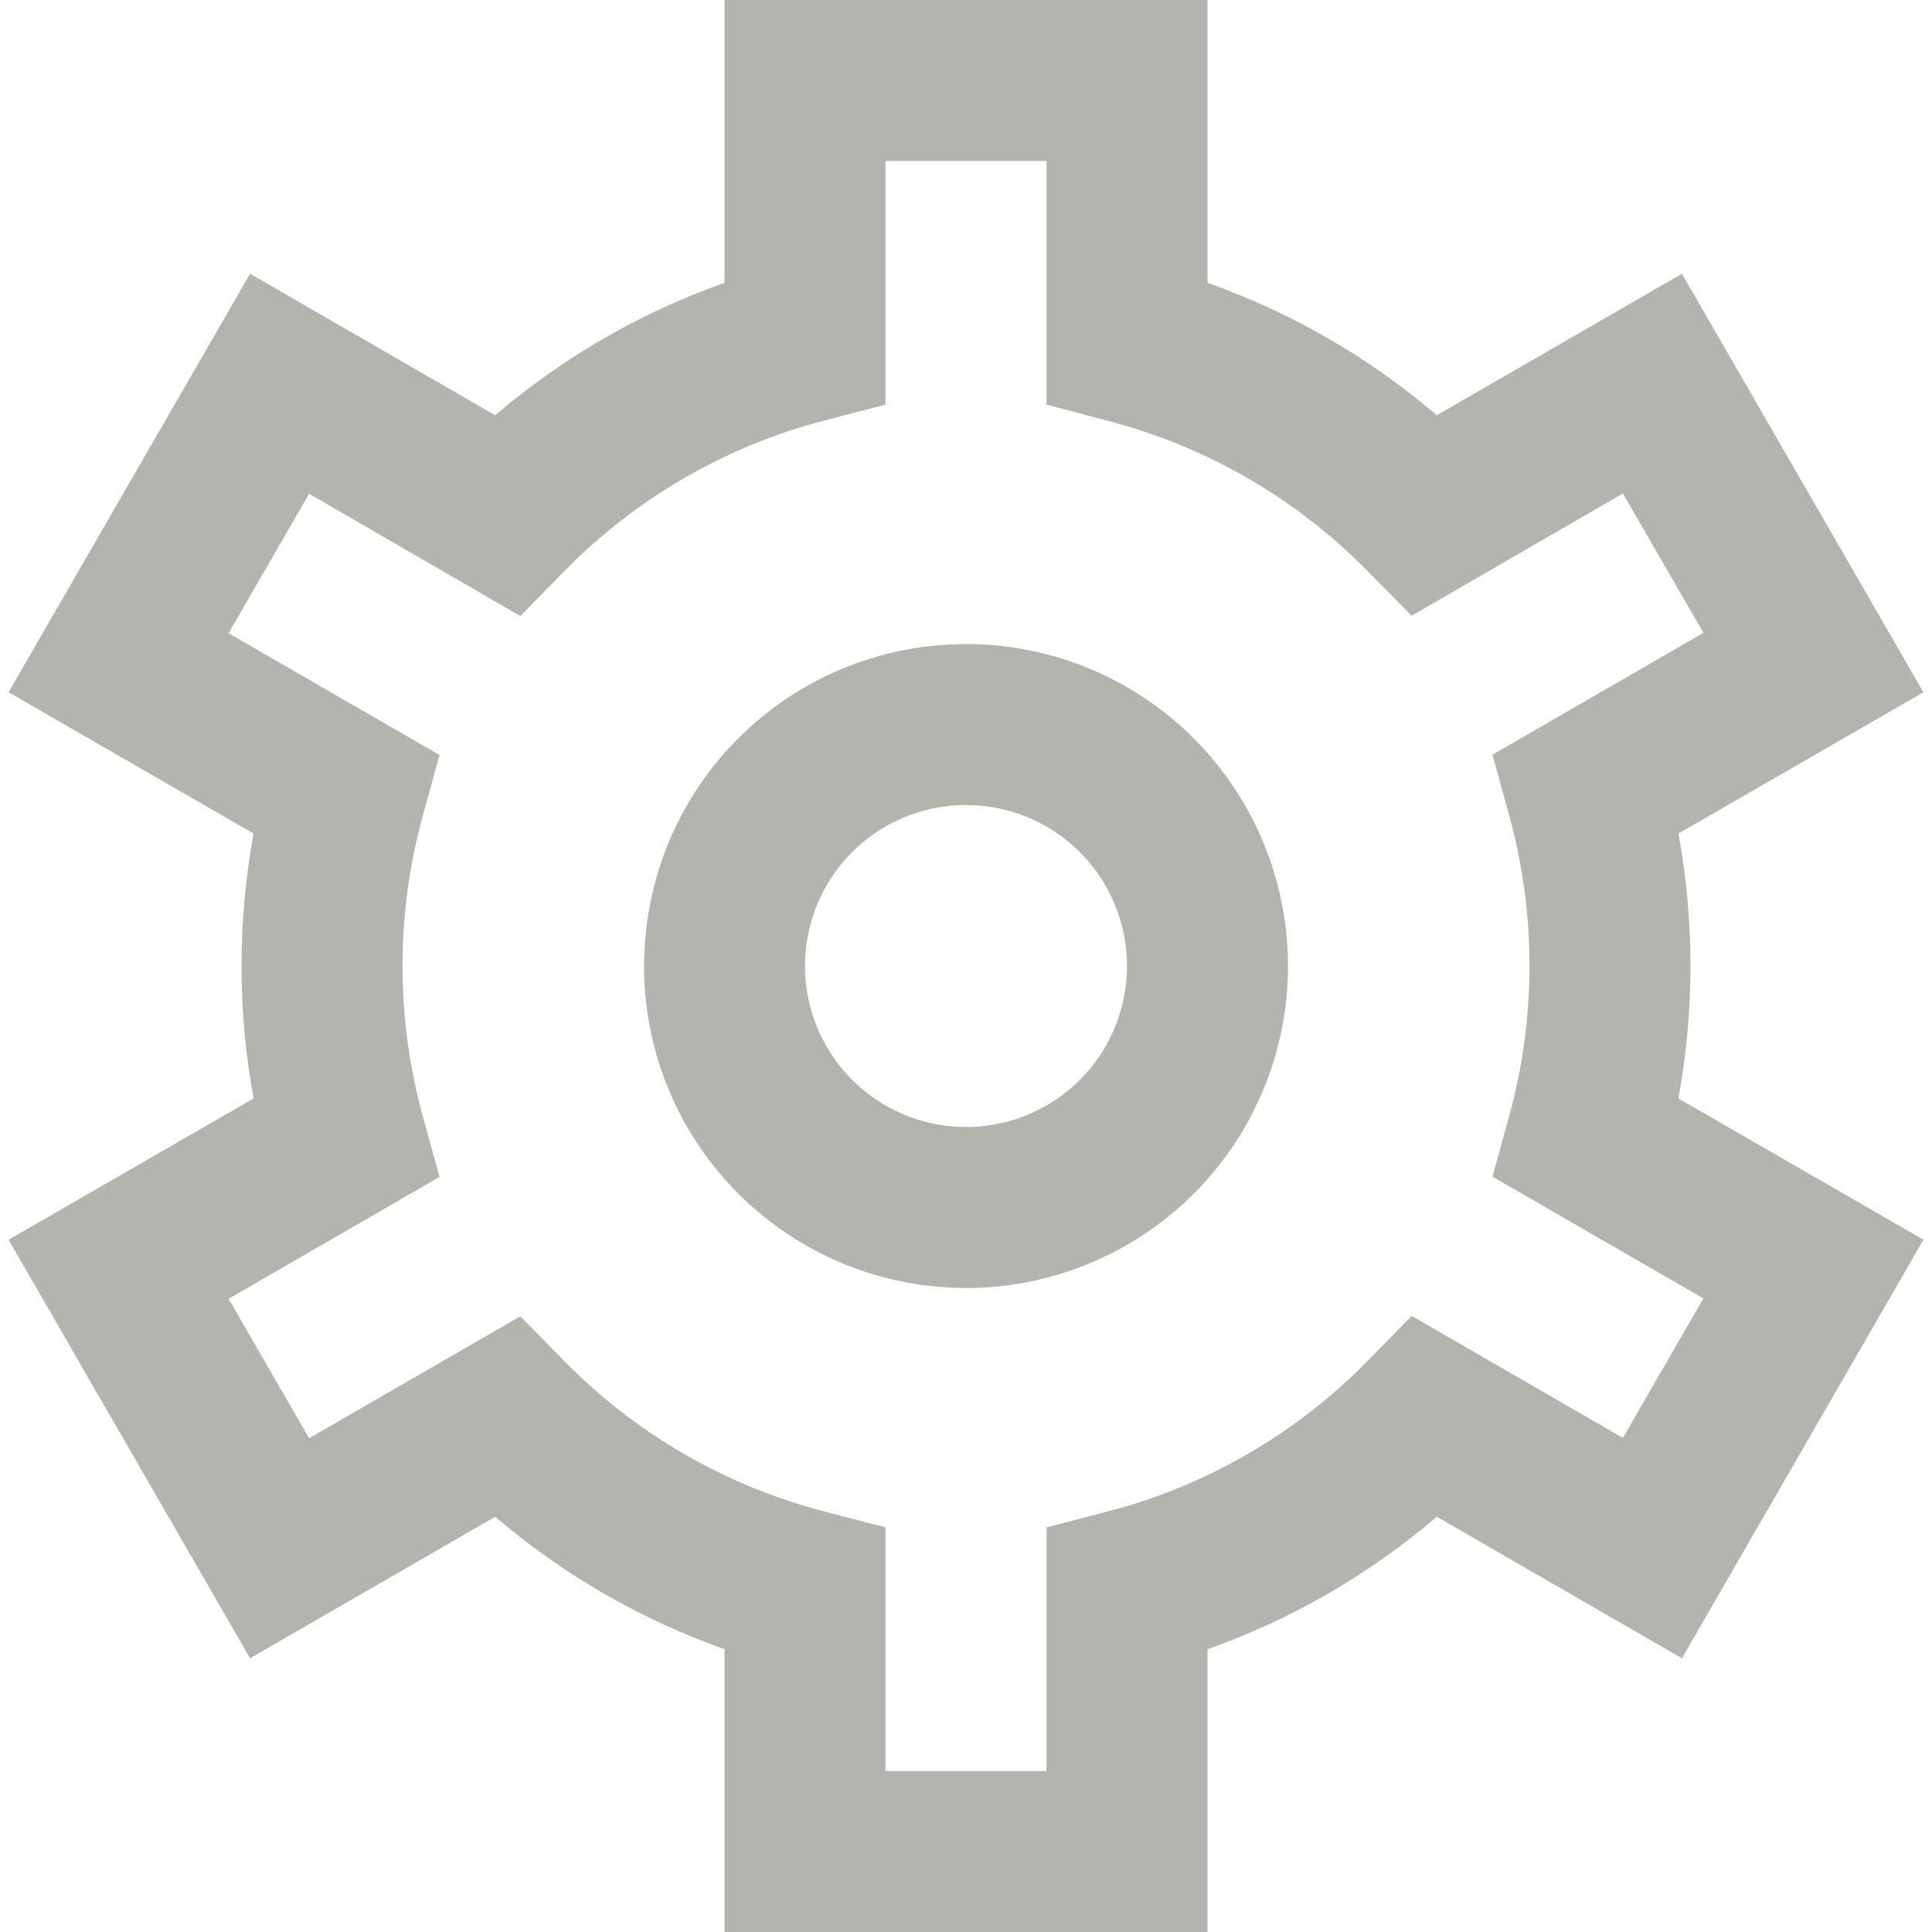 <svg width="16" height="16" viewBox="0 0 16 16" fill="none" xmlns="http://www.w3.org/2000/svg">
<path d="M10 16H6V13.658C5.305 13.412 4.661 13.04 4.101 12.561L2.071 13.733L0.071 10.267L2.1 9.097C1.967 8.372 1.967 7.628 2.1 6.903L0.071 5.733L2.071 2.267L4.101 3.439C4.661 2.96 5.305 2.588 6 2.342V0H10V2.342C10.695 2.588 11.339 2.96 11.899 3.439L13.929 2.267L15.929 5.733L13.9 6.903C14.033 7.628 14.033 8.372 13.9 9.097L15.929 10.267L13.929 13.733L11.899 12.561C11.339 13.04 10.695 13.412 10 13.658V16ZM7.333 14.667H8.667V12.649L9.167 12.519C9.989 12.307 10.736 11.873 11.329 11.267L11.691 10.898L13.44 11.908L14.107 10.753L12.36 9.745L12.497 9.247C12.723 8.429 12.723 7.565 12.497 6.747L12.36 6.25L14.107 5.241L13.44 4.087L11.691 5.099L11.329 4.733C10.736 4.128 9.988 3.695 9.167 3.483L8.667 3.351V1.333H7.333V3.351L6.833 3.481C6.011 3.693 5.264 4.127 4.671 4.733L4.309 5.102L2.56 4.089L1.893 5.244L3.64 6.253L3.503 6.75C3.277 7.568 3.277 8.432 3.503 9.25L3.64 9.747L1.893 10.756L2.56 11.911L4.309 10.901L4.671 11.269C5.264 11.875 6.012 12.307 6.833 12.519L7.333 12.649V14.667ZM8 10.667C7.473 10.667 6.957 10.51 6.518 10.217C6.08 9.924 5.738 9.508 5.536 9.02C5.334 8.533 5.282 7.997 5.385 7.48C5.487 6.962 5.741 6.487 6.114 6.114C6.487 5.741 6.962 5.487 7.48 5.385C7.997 5.282 8.533 5.334 9.02 5.536C9.508 5.738 9.924 6.08 10.217 6.518C10.51 6.957 10.667 7.473 10.667 8C10.667 8.707 10.386 9.386 9.886 9.886C9.385 10.386 8.707 10.667 8 10.667ZM8 6.667C7.736 6.667 7.478 6.745 7.259 6.891C7.04 7.038 6.869 7.246 6.768 7.49C6.667 7.733 6.641 8.001 6.692 8.26C6.744 8.519 6.871 8.756 7.057 8.943C7.244 9.129 7.481 9.256 7.74 9.308C7.998 9.359 8.267 9.333 8.51 9.232C8.754 9.131 8.962 8.96 9.109 8.741C9.255 8.521 9.333 8.264 9.333 8C9.333 7.646 9.193 7.307 8.943 7.057C8.693 6.807 8.354 6.667 8 6.667Z" fill="#B4B4AF"/>
</svg>

